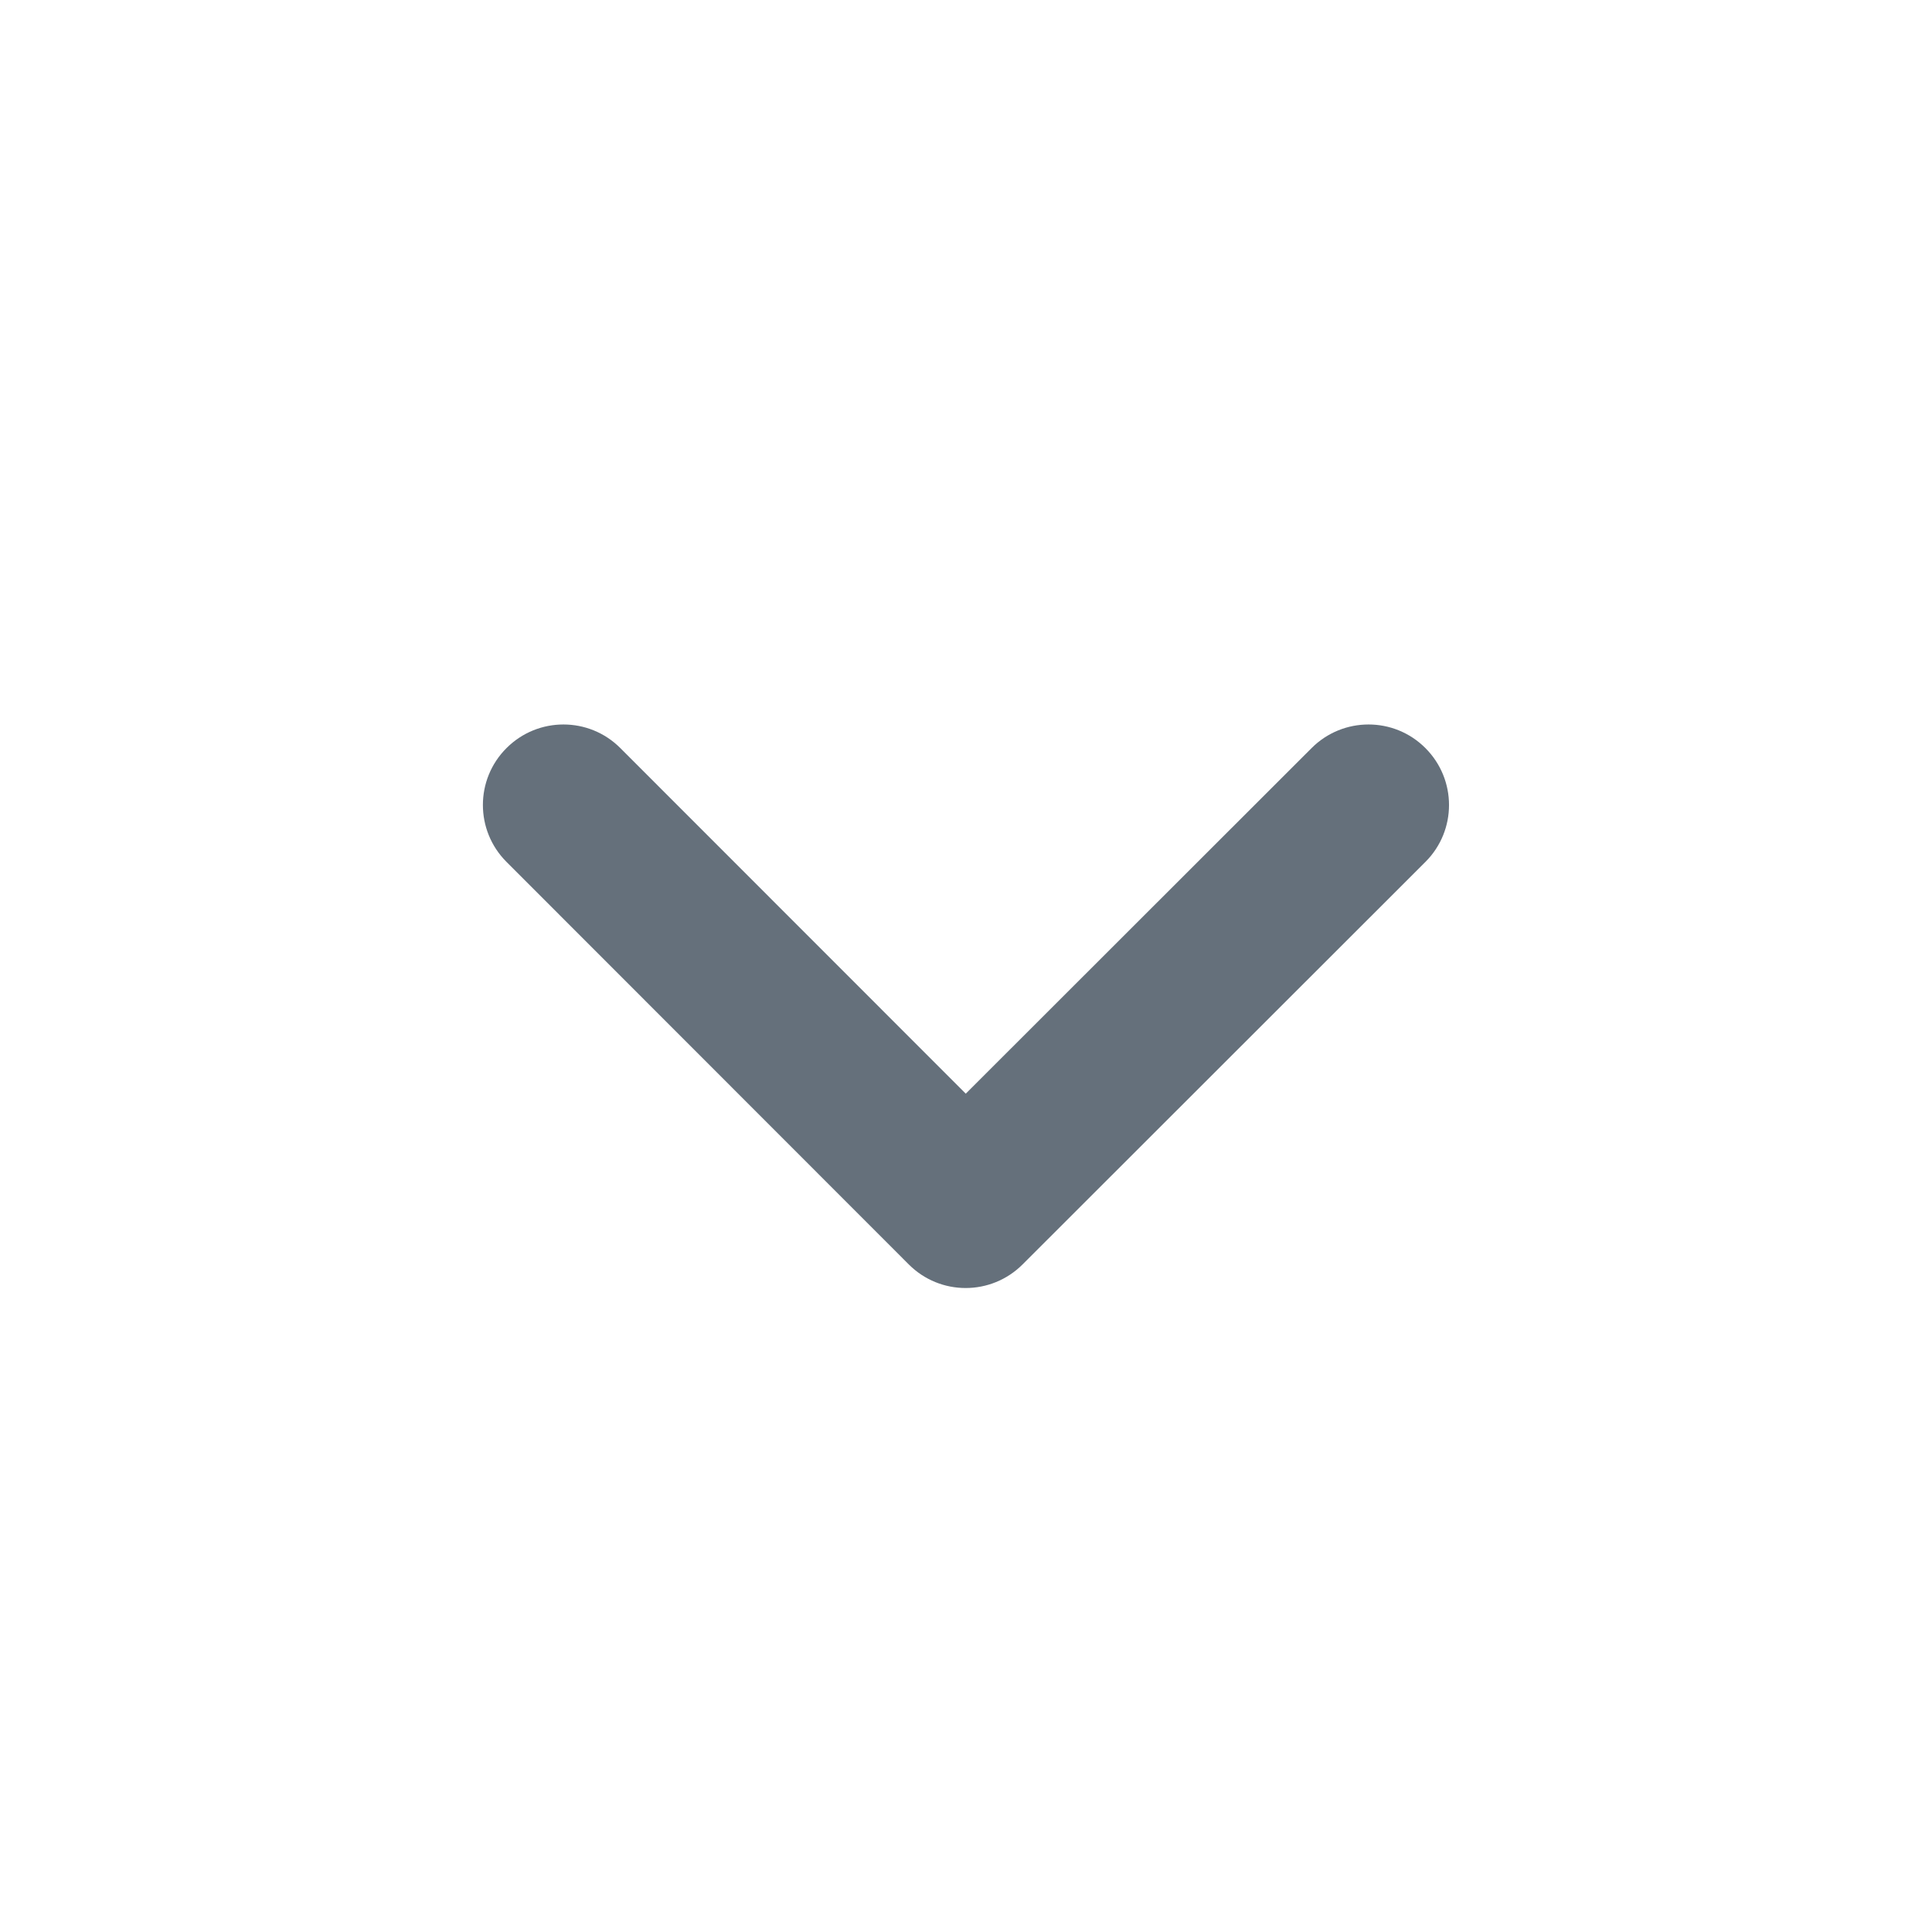 <svg width="24" height="24" viewBox="0 0 24 24" fill="none" xmlns="http://www.w3.org/2000/svg">
<path d="M16.293 9.293C16.684 8.902 17.317 8.902 17.707 9.293C18.098 9.684 18.098 10.317 17.707 10.707L12.703 15.707C12.312 16.098 11.679 16.098 11.289 15.707L6.292 10.707C5.901 10.316 5.901 9.683 6.292 9.293C6.683 8.902 7.316 8.902 7.706 9.293L11.997 13.586L16.293 9.293Z" fill="#65707B"/>
</svg>
